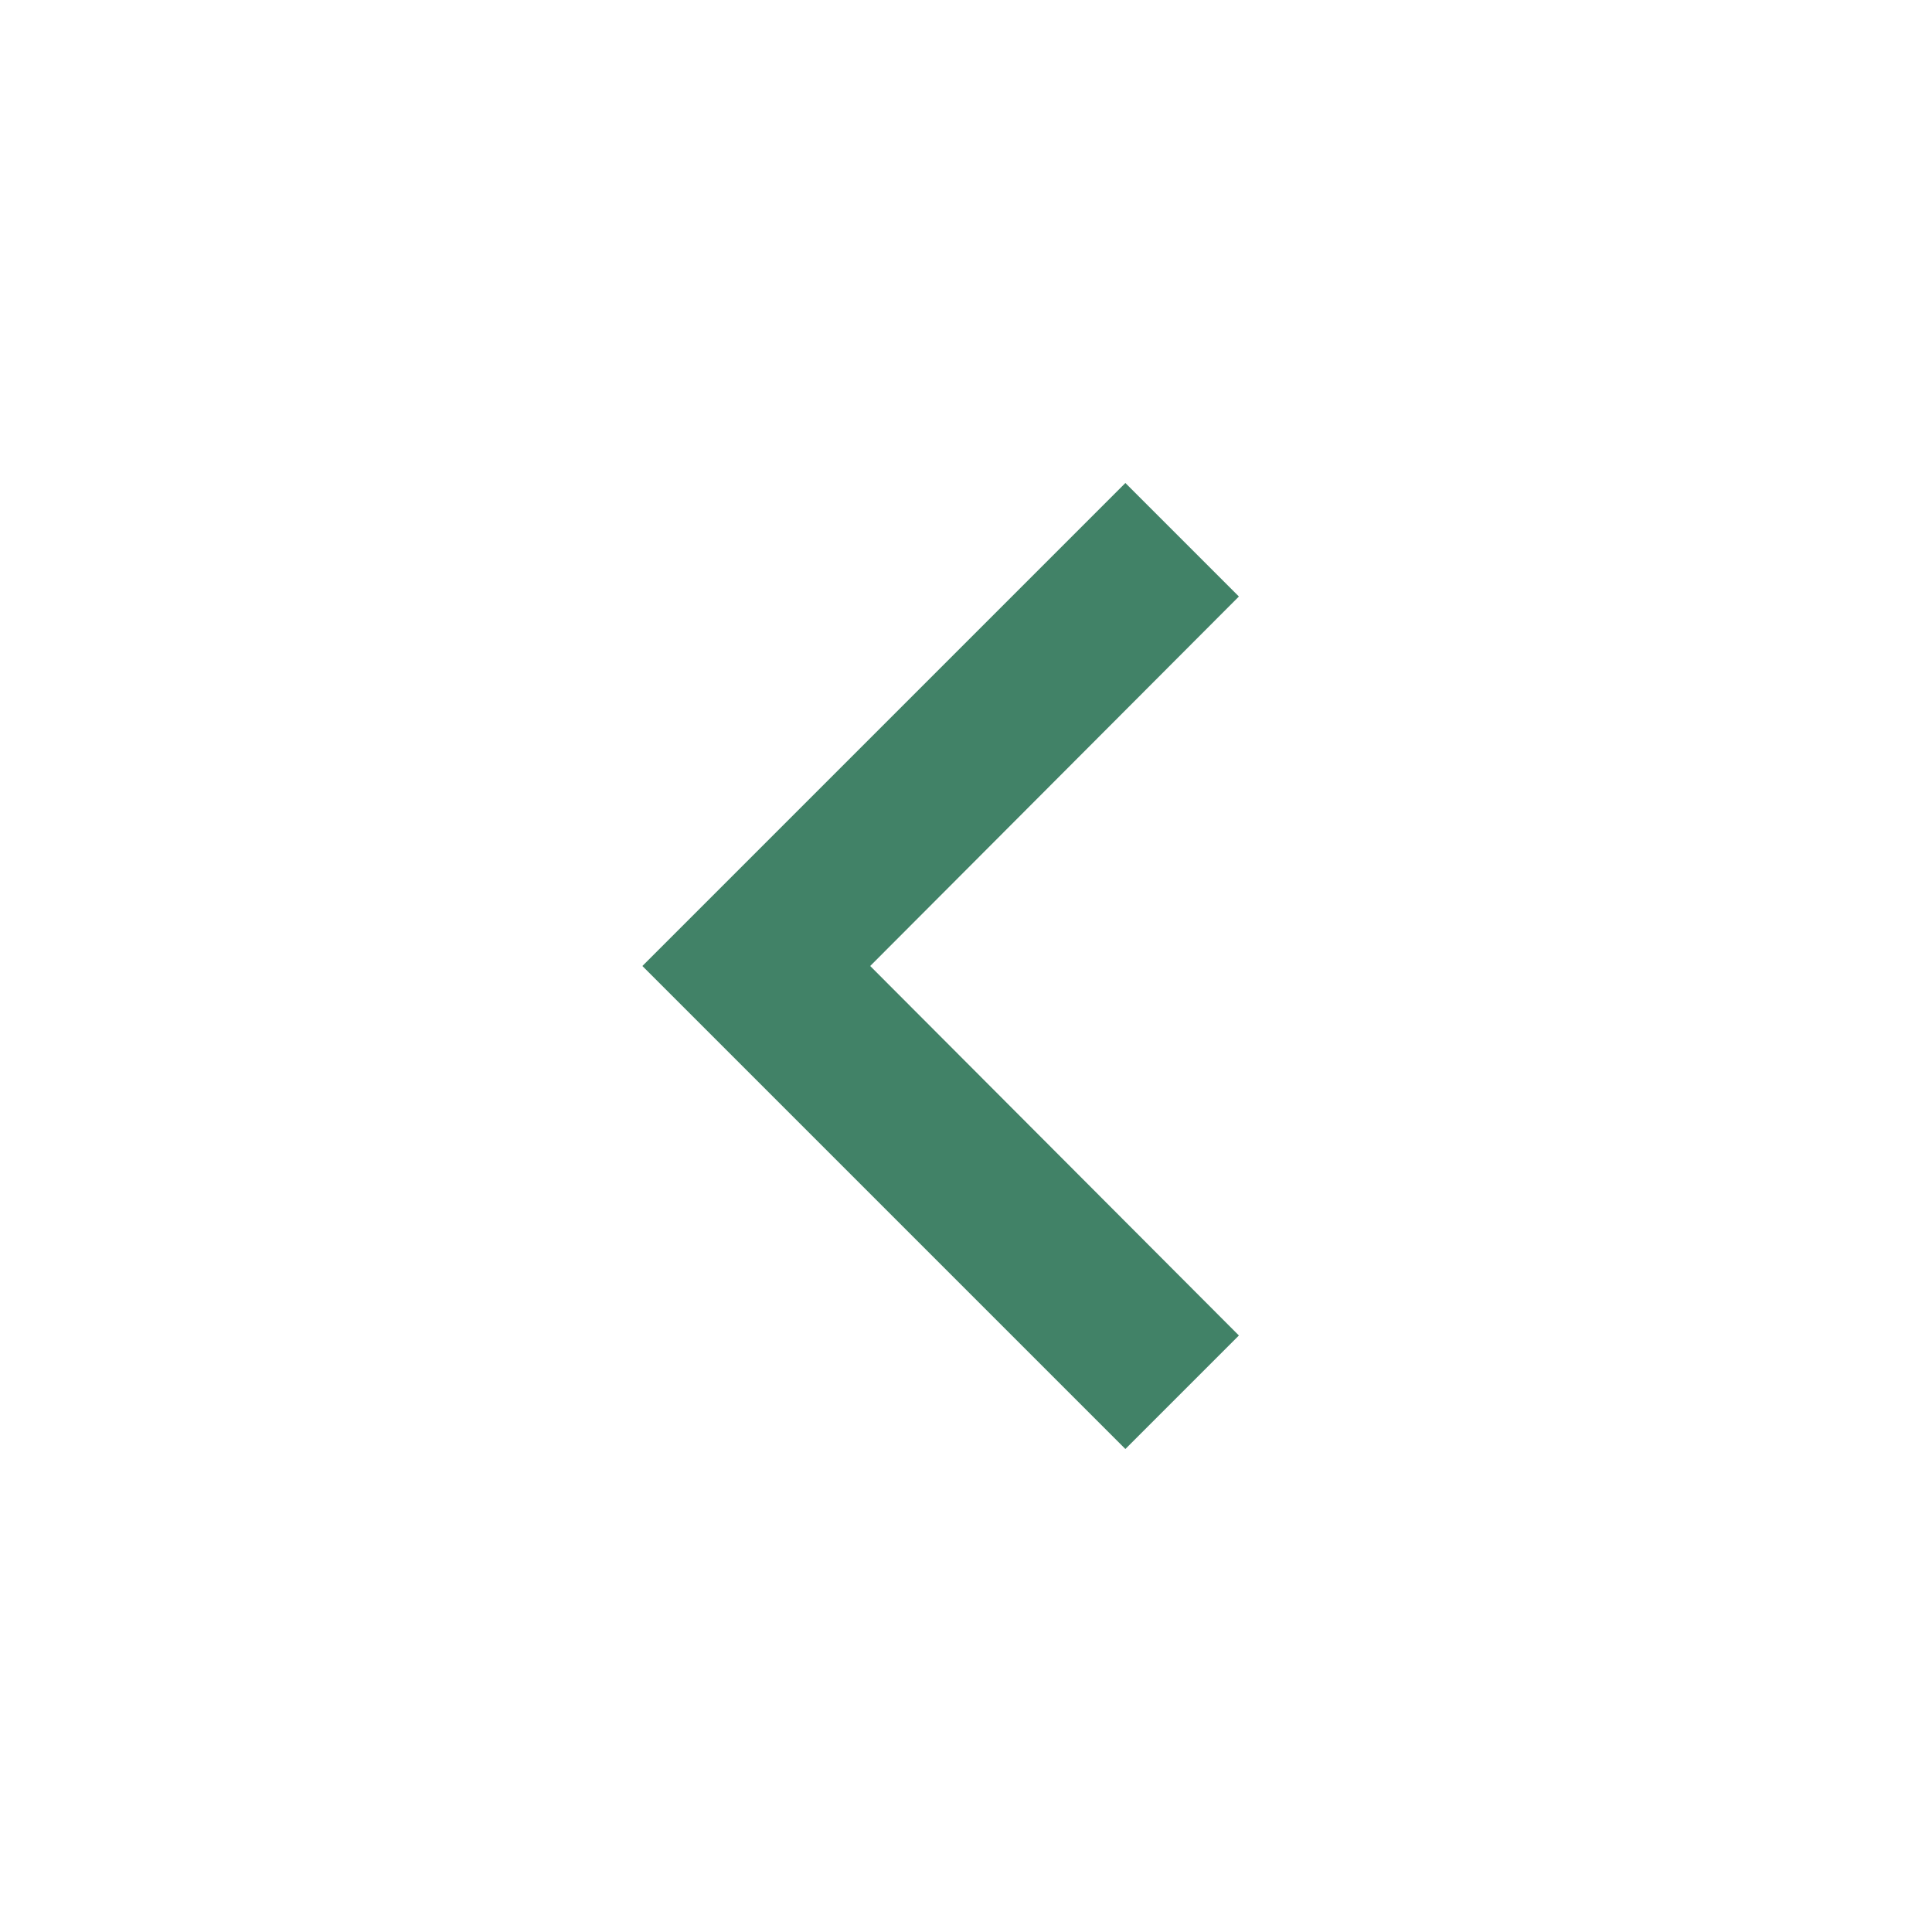 <svg width="24" height="24" viewBox="0 0 24 24" fill="none" xmlns="http://www.w3.org/2000/svg">
<g clip-path="url(#clip0_378_891)">
<path d="M13.98 6L15.39 7.41L10.81 12L15.39 16.59L13.98 18L7.98 12L13.98 6Z" fill="#418267"/>
</g>
<defs>
<clipPath id="clip0_378_891">
<rect width="24" height="24" fill="white" transform="matrix(-1 0 0 1 24 0)"/>
</clipPath>
</defs>
</svg>
